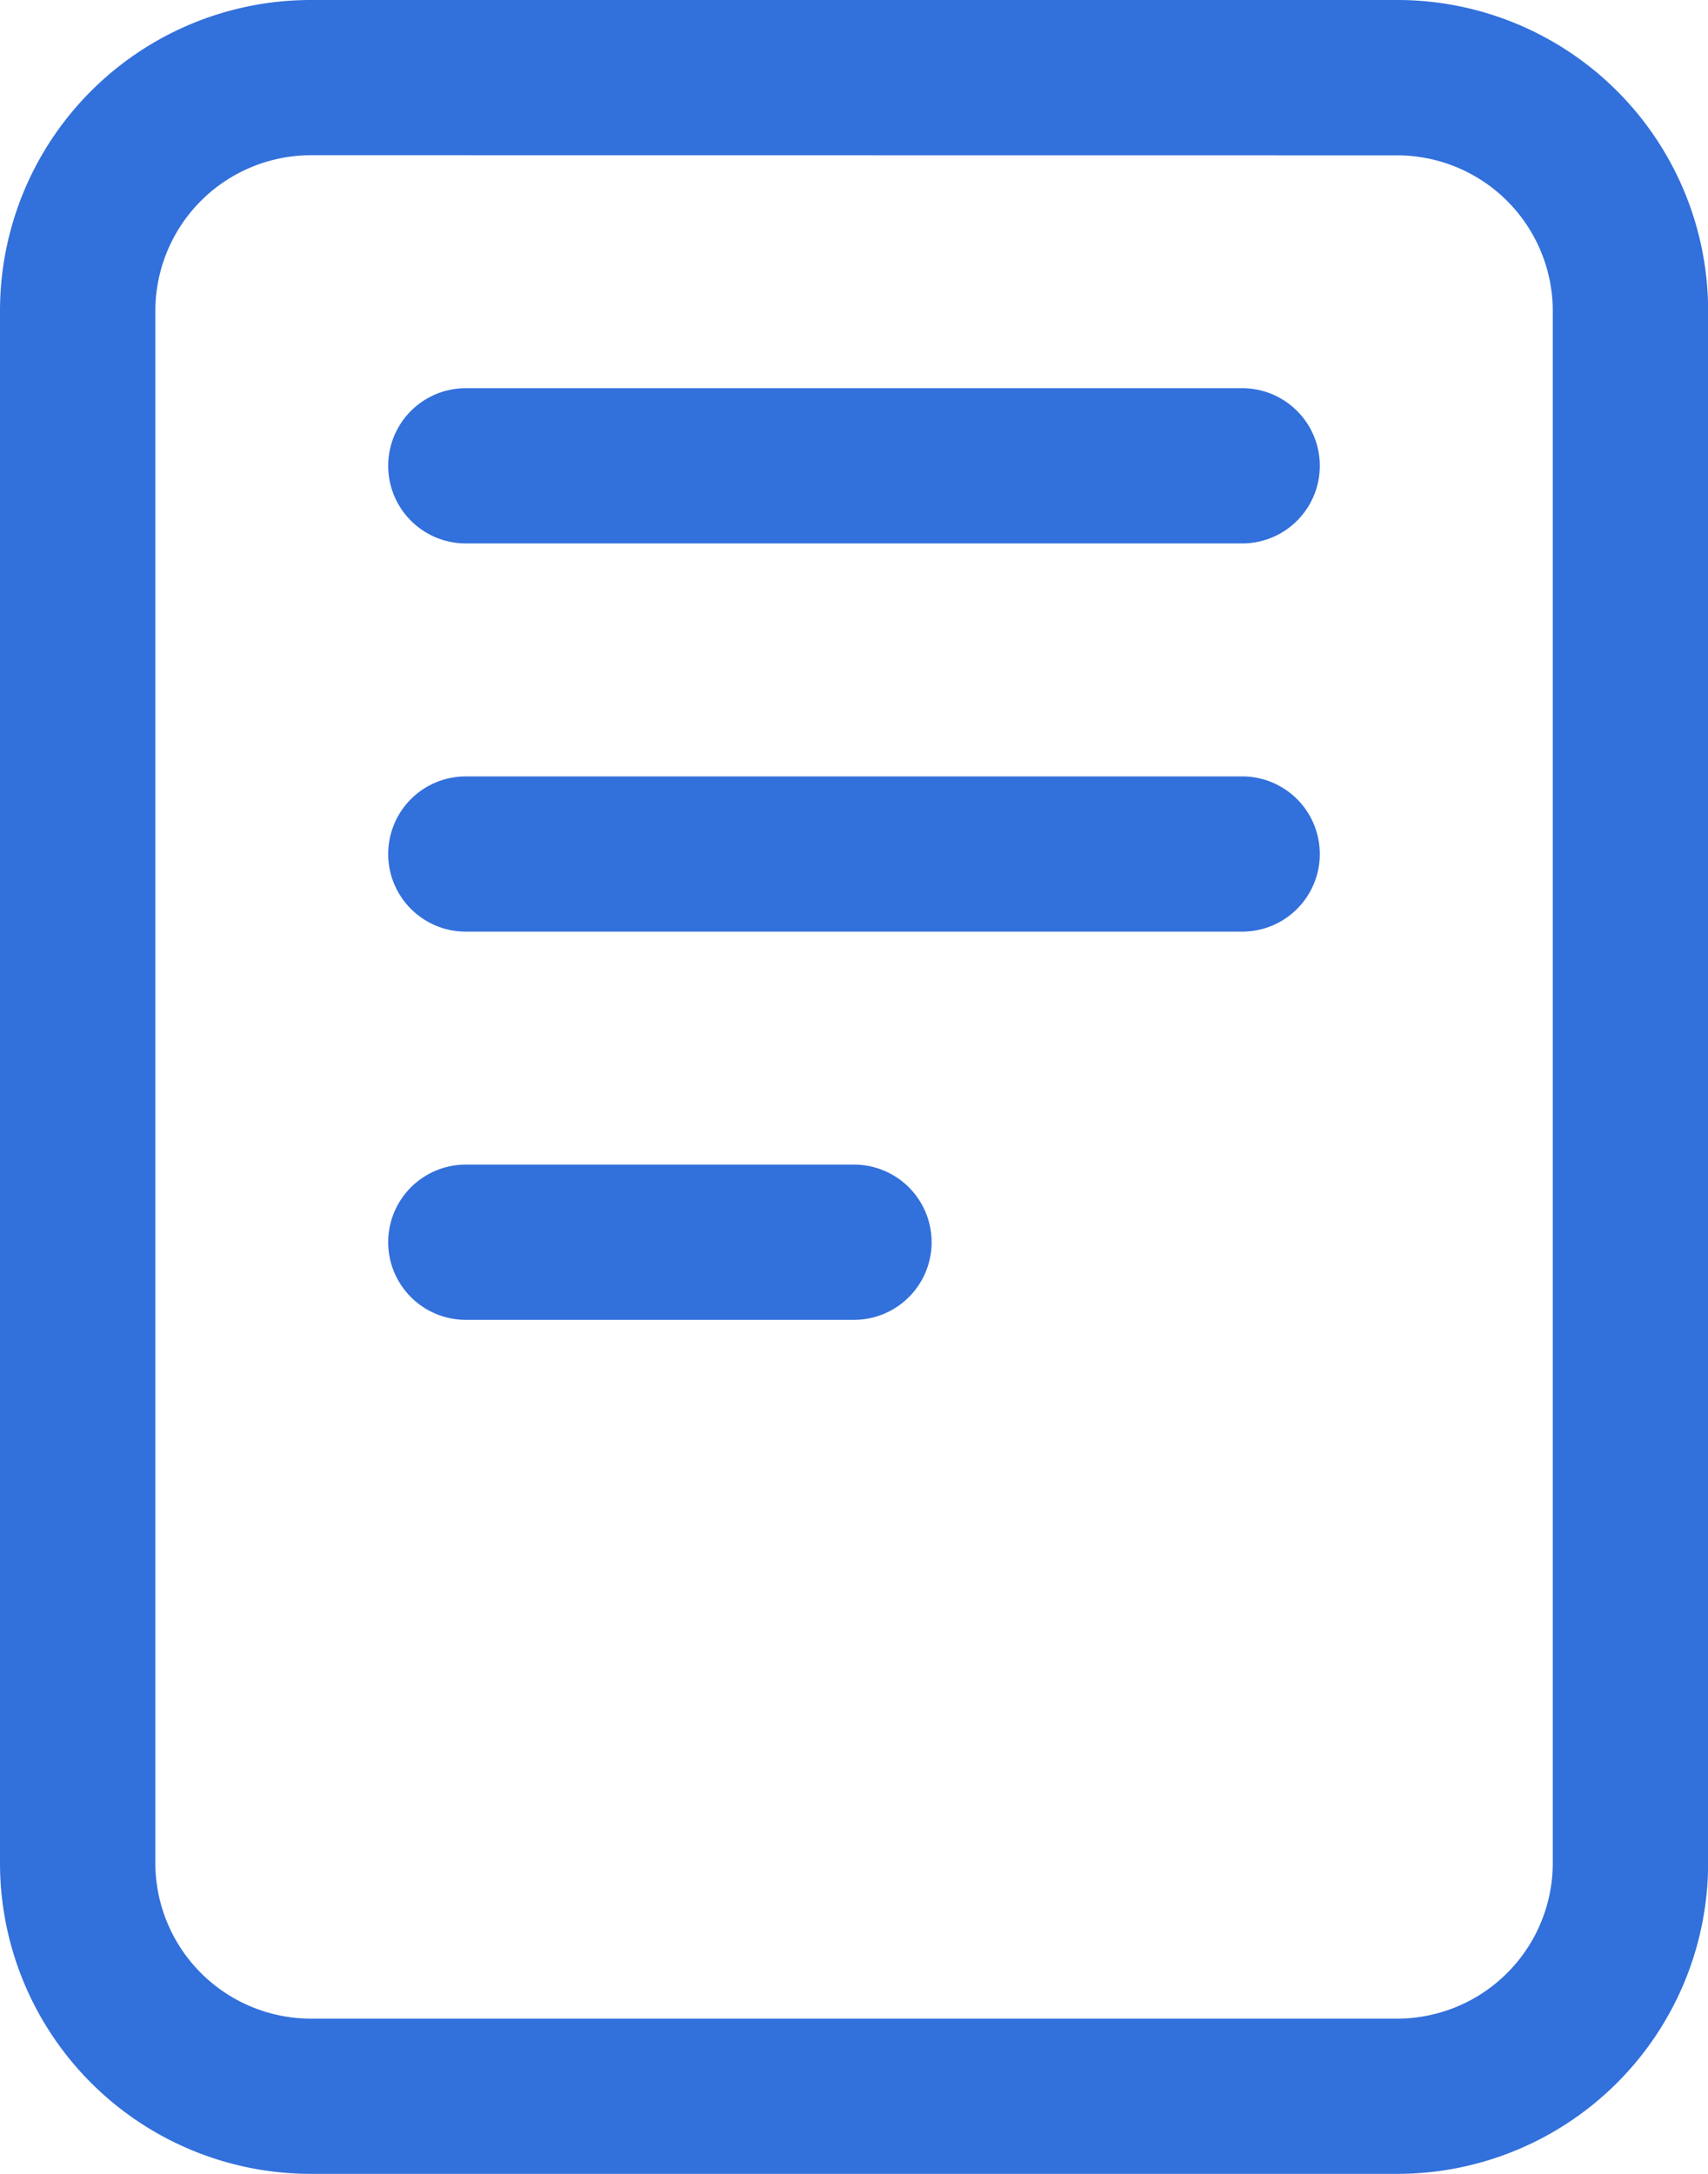 <svg id="preview_post" data-name="preview post" xmlns="http://www.w3.org/2000/svg" width="13.886" height="17.673" viewBox="0 0 13.886 17.673">
  <path id="Path_5243" data-name="Path 5243" d="M91.361,49.673H82.525A2.527,2.527,0,0,1,80,47.149V34.525A2.527,2.527,0,0,1,82.525,32h8.837a2.527,2.527,0,0,1,2.525,2.525V47.149A2.527,2.527,0,0,1,91.361,49.673ZM82.525,33.262a1.266,1.266,0,0,0-1.262,1.262V47.149a1.266,1.266,0,0,0,1.262,1.262h8.837a1.266,1.266,0,0,0,1.262-1.262V34.525a1.266,1.266,0,0,0-1.262-1.262Z" transform="translate(-80 -32)" fill="#3270db"/>
  <path id="Path_5244" data-name="Path 5244" d="M163.787,119.574h-3.156a.631.631,0,0,1,0-1.262h3.156a.631.631,0,0,1,0,1.262Zm3.156-3.156h-6.312a.631.631,0,0,1,0-1.262h6.312a.631.631,0,1,1,0,1.262Zm0-3.156h-6.312a.631.631,0,0,1,0-1.262h6.312a.631.631,0,1,1,0,1.262Z" transform="translate(-156.844 -108.844)" fill="#3270db"/>
</svg>
